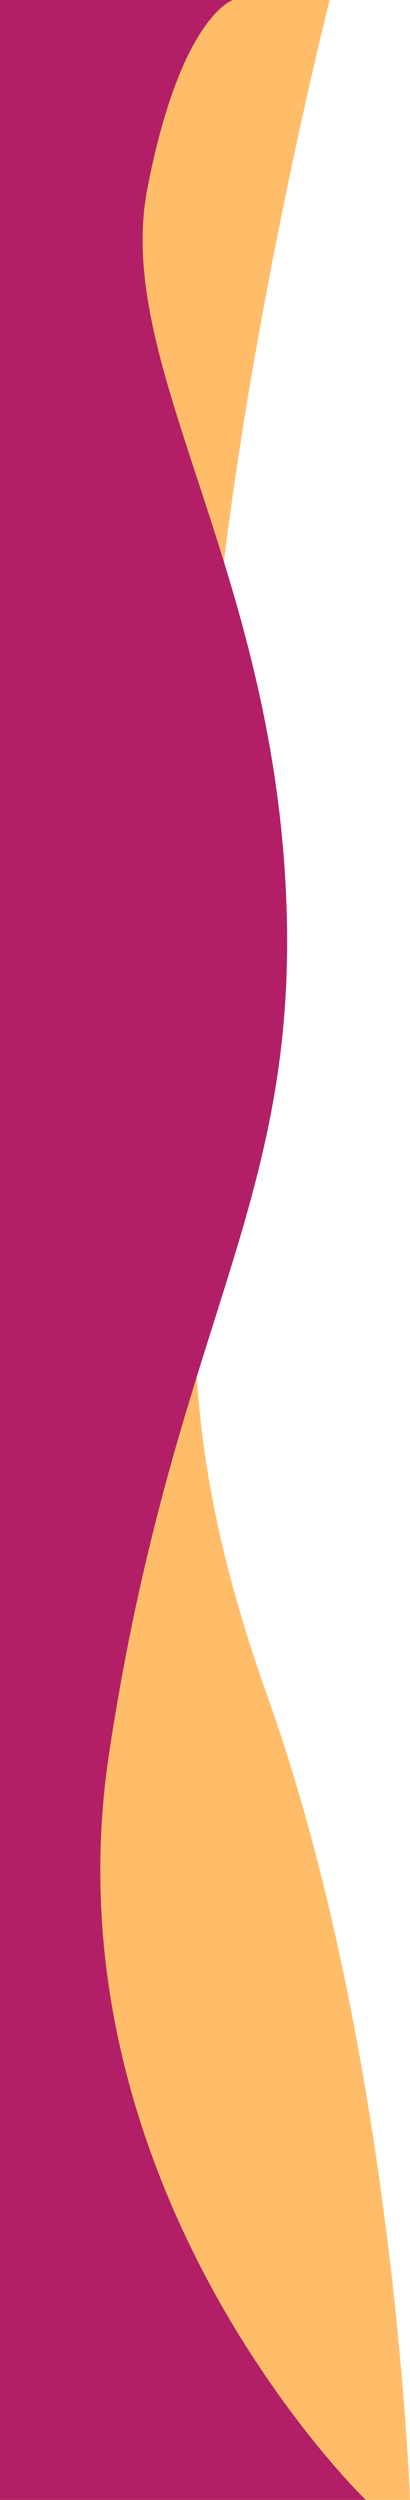 <svg xmlns="http://www.w3.org/2000/svg" width="36.283" height="221" viewBox="0 0 36.283 221"><g transform="translate(0)"><path d="M431.921,1499s-1.38-39.531-12.579-70.937-4.258-43.074-5.469-72.633S424.812,1278,424.812,1278h-29.1v221Z" transform="translate(-395.638 -1278)" fill="#ffbd69"/><path d="M462.551,1499s-28.581-27.562-22.691-66.155,17.248-48.6,15.565-77.185-15.145-45.738-12.2-60.985S450.8,1278,450.8,1278H430.184v221Z" transform="translate(-430.184 -1278)" fill="#b21f66"/></g></svg>